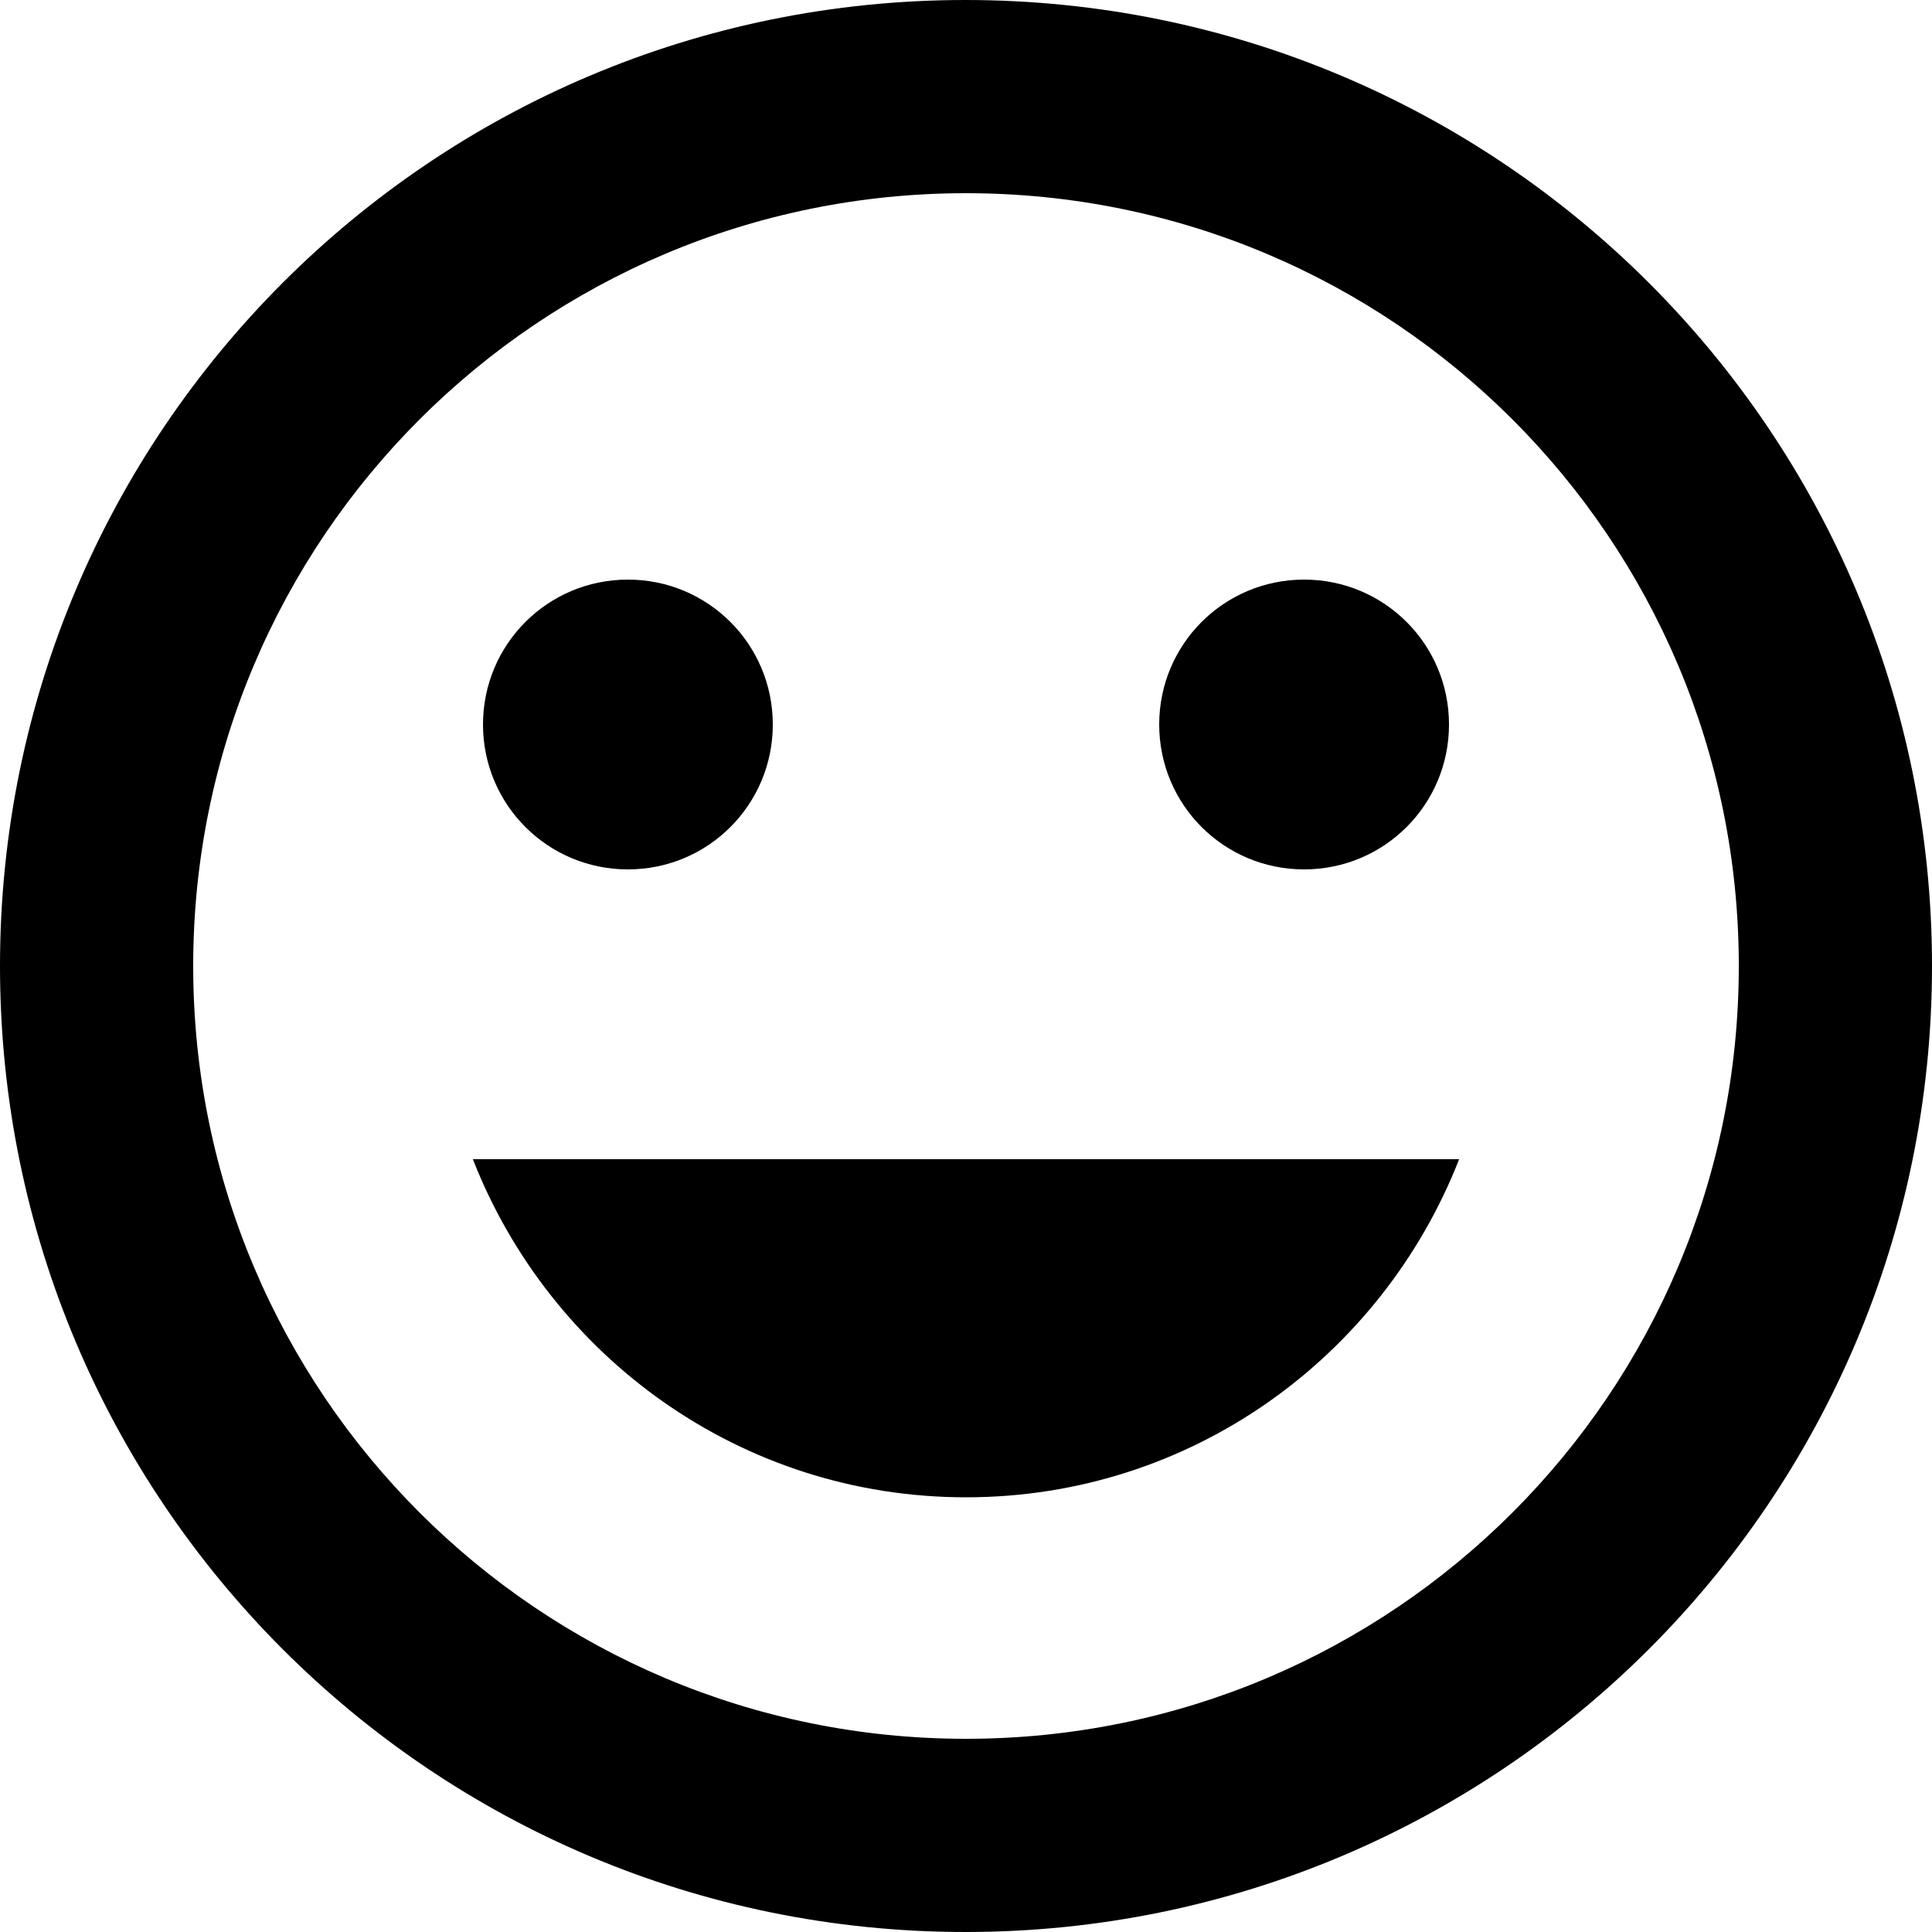 <svg xmlns="http://www.w3.org/2000/svg" viewBox="0 0 40 40"><path d="M19.99 0C8.94 0 0 8.95 0 20s8.94 20 19.99 20C31.04 40 40 31.05 40 20S31.04 0 19.99 0zM20 36c-8.84 0-16-7.16-16-16S11.16 4 20 4s16 7.16 16 16-7.16 16-16 16zm7-18c1.66 0 3-1.34 3-3s-1.34-3-3-3-3 1.34-3 3 1.34 3 3 3zm-14 0c1.66 0 3-1.34 3-3s-1.34-3-3-3-3 1.34-3 3 1.34 3 3 3zm7 13c4.66 0 8.61-2.91 10.21-7H9.79c1.6 4.09 5.55 7 10.21 7z"/></svg>